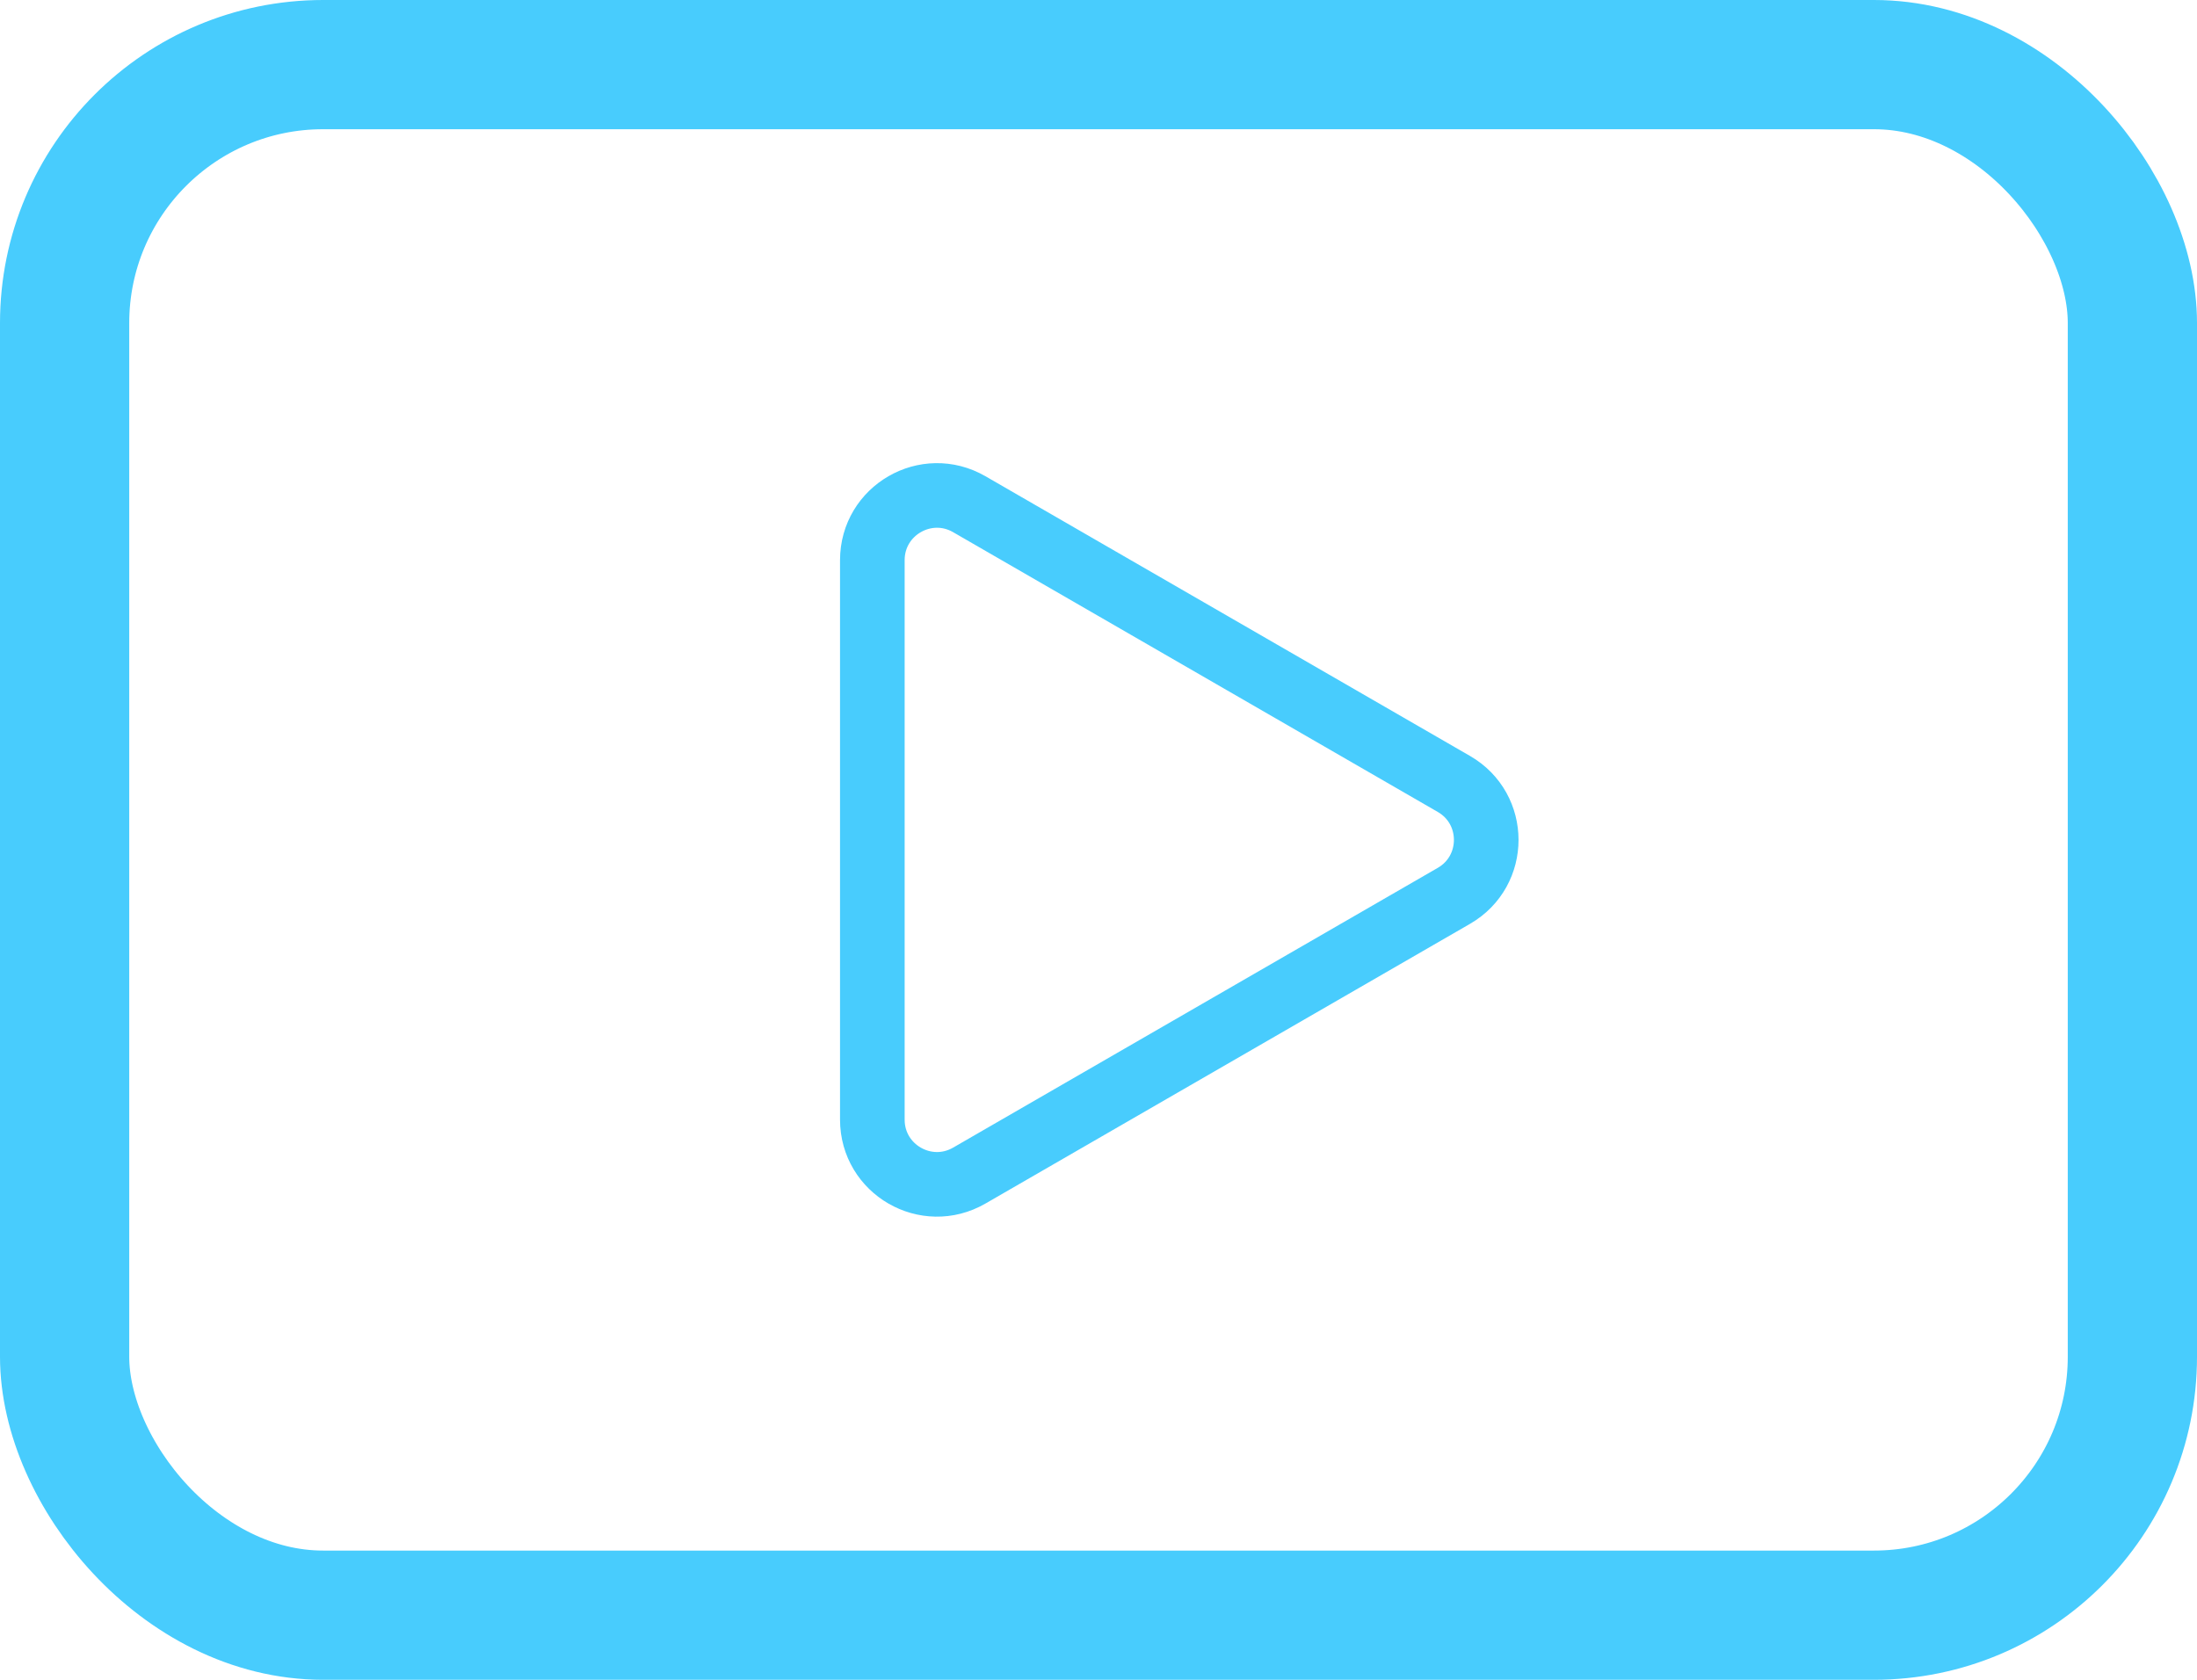 <svg width="34" height="26" viewBox="0 0 34 26" fill="none" xmlns="http://www.w3.org/2000/svg">
<rect x="1" y="1" width="32" height="24" rx="4" stroke="#48CCFD" stroke-width="2"/>
<path d="M22.5 12.134C23.167 12.519 23.167 13.481 22.5 13.866L15 18.196C14.333 18.581 13.5 18.1 13.5 17.33L13.5 8.67C13.5 7.9 14.333 7.419 15 7.804L22.5 12.134Z" stroke="#48CCFD"/>
</svg>
